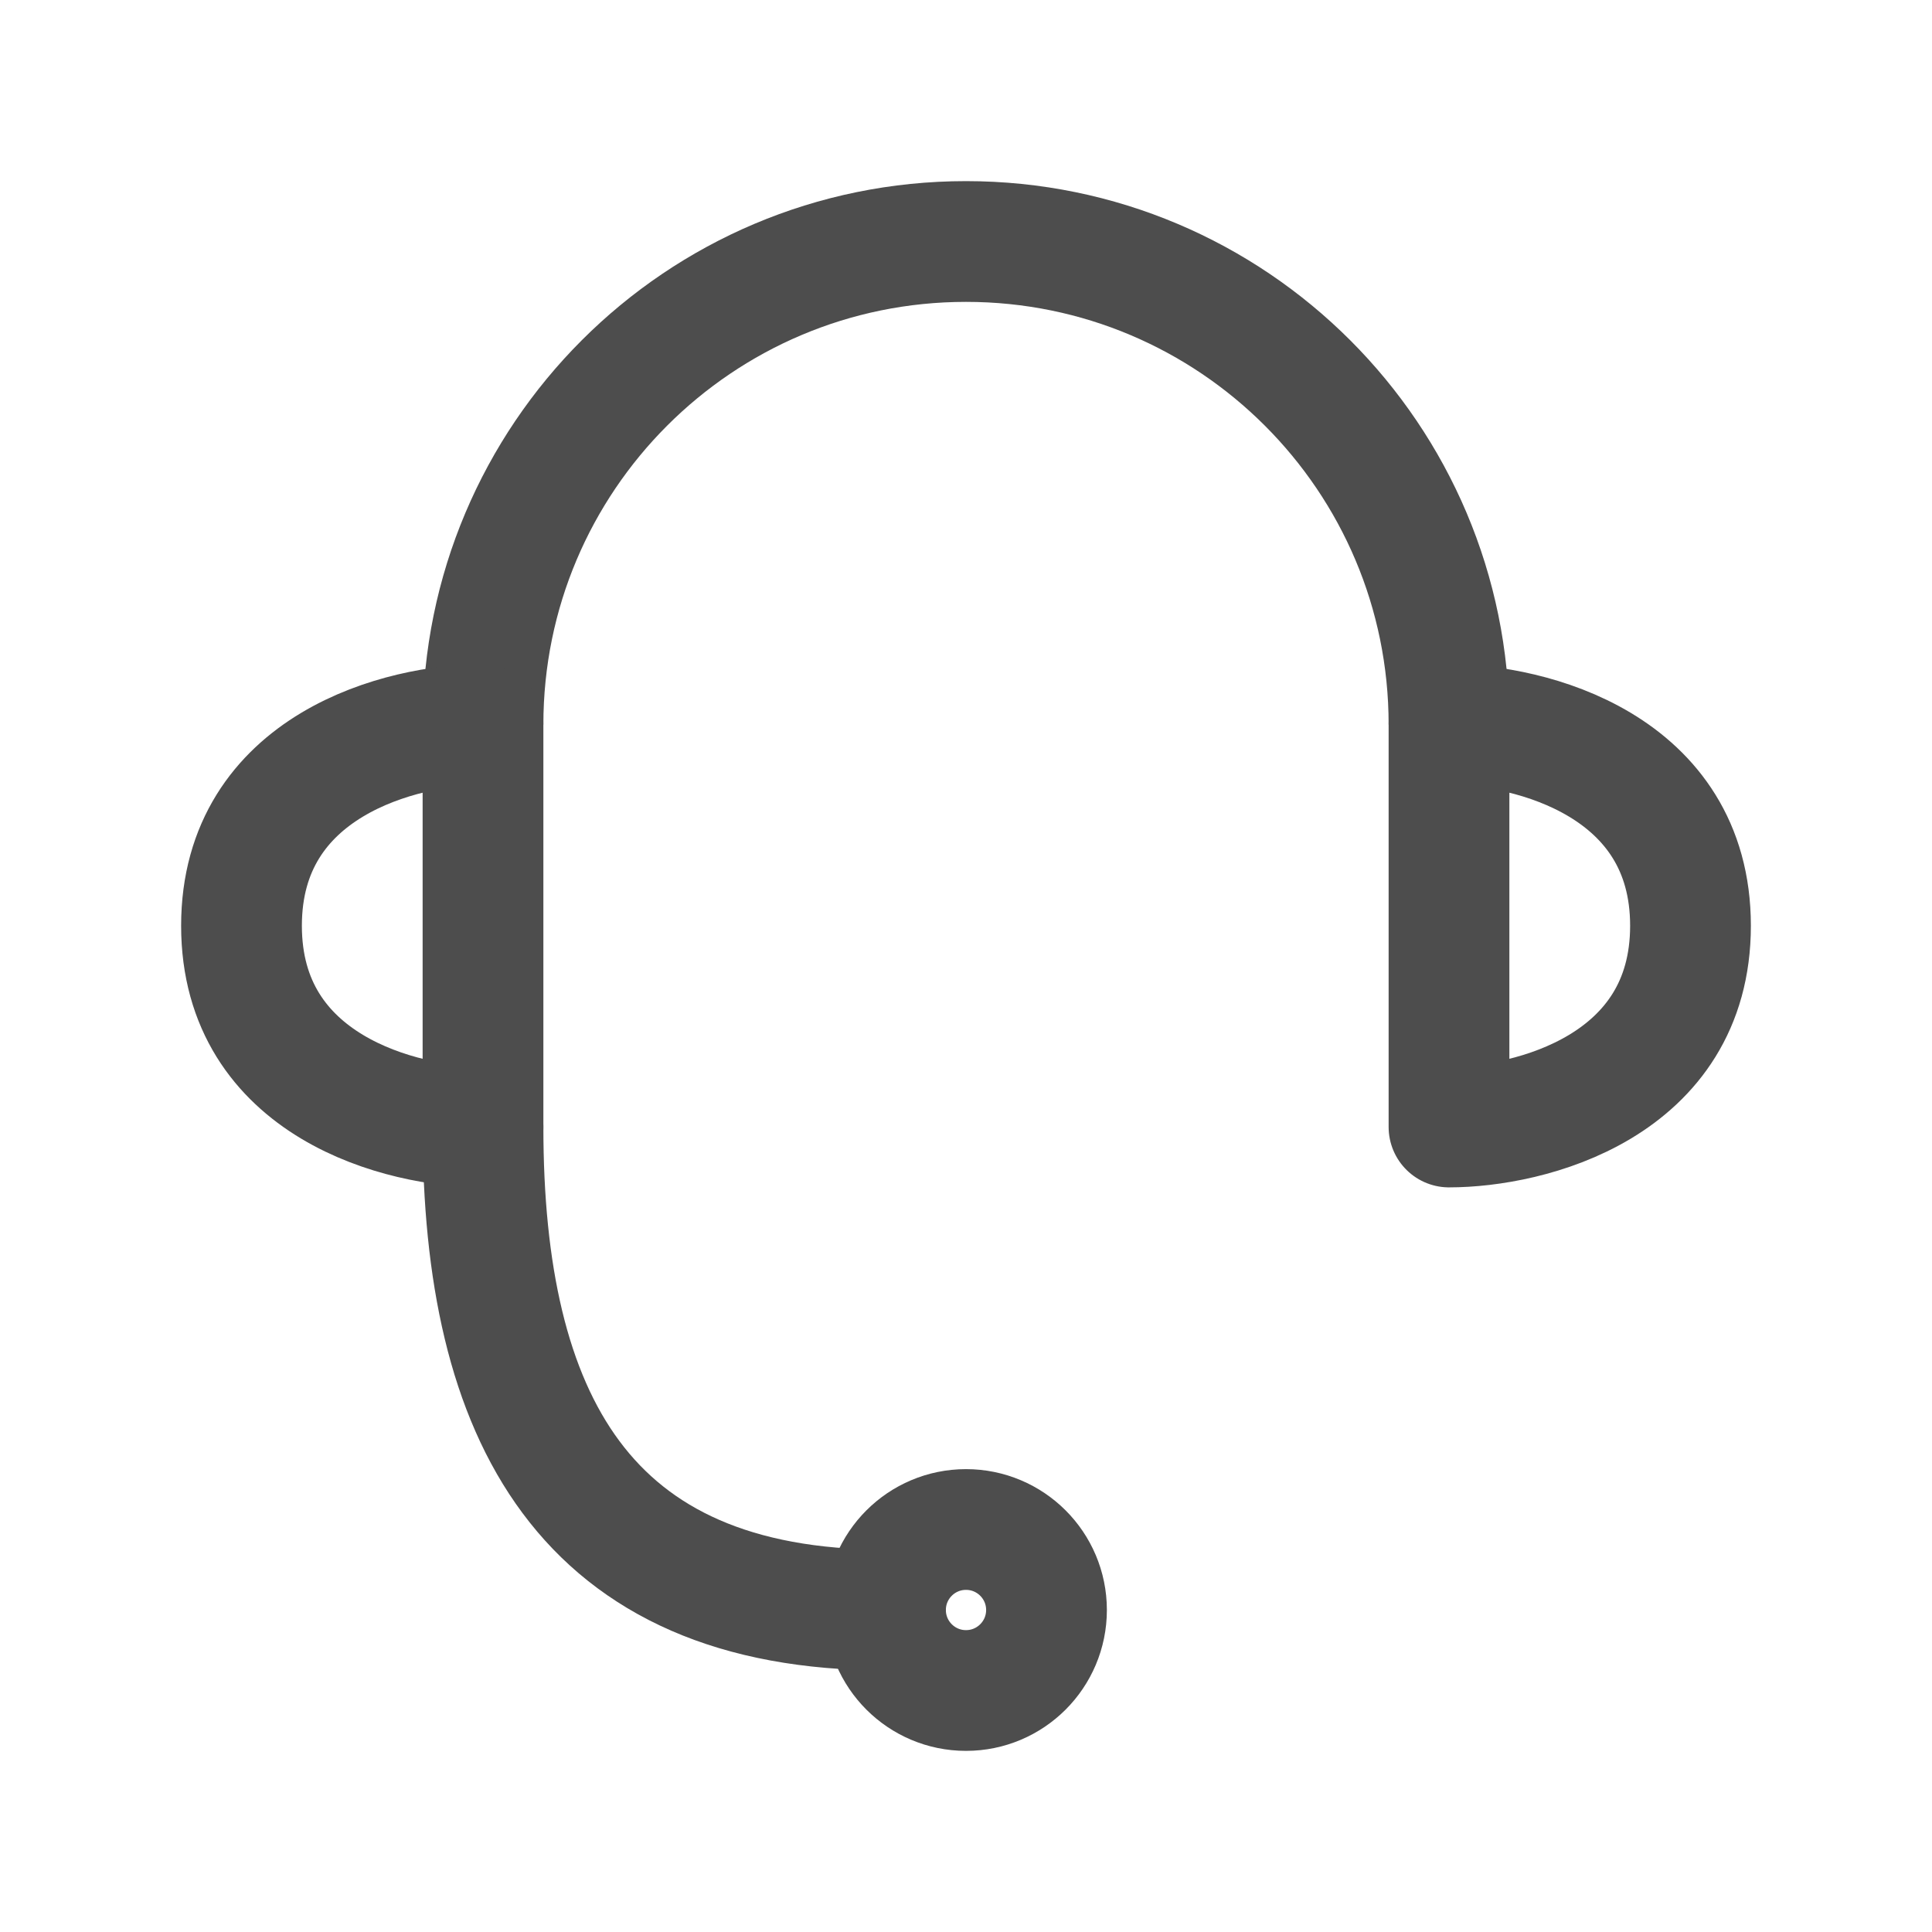 <svg width="24" height="24" viewBox="0 0 24 24" fill="none" xmlns="http://www.w3.org/2000/svg">
<path d="M18 9C18 5.686 15.314 3 12 3C8.686 3 6 5.686 6 9" stroke="#4D4D4D" stroke-width="1.5"/>
<path d="M6 14V9C5 9 3 9.5 3 11.5C3 13.5 5 14 6 14Z" stroke="#4D4D4D" stroke-width="1.5" stroke-linecap="round" stroke-linejoin="round"/>
<path d="M18 9L18 14C19 14 21 13.5 21 11.5C21 9.5 19 9 18 9Z" stroke="#4D4D4D" stroke-width="1.5" stroke-linecap="round" stroke-linejoin="round"/>
<circle cx="12" cy="20" r="1" stroke="#4D4D4D" stroke-width="1.5"/>
<path d="M6 14C6 17.6 7.25 20 11 20" stroke="#4D4D4D" stroke-width="1.5" stroke-linecap="round" stroke-linejoin="round"/>
</svg>
